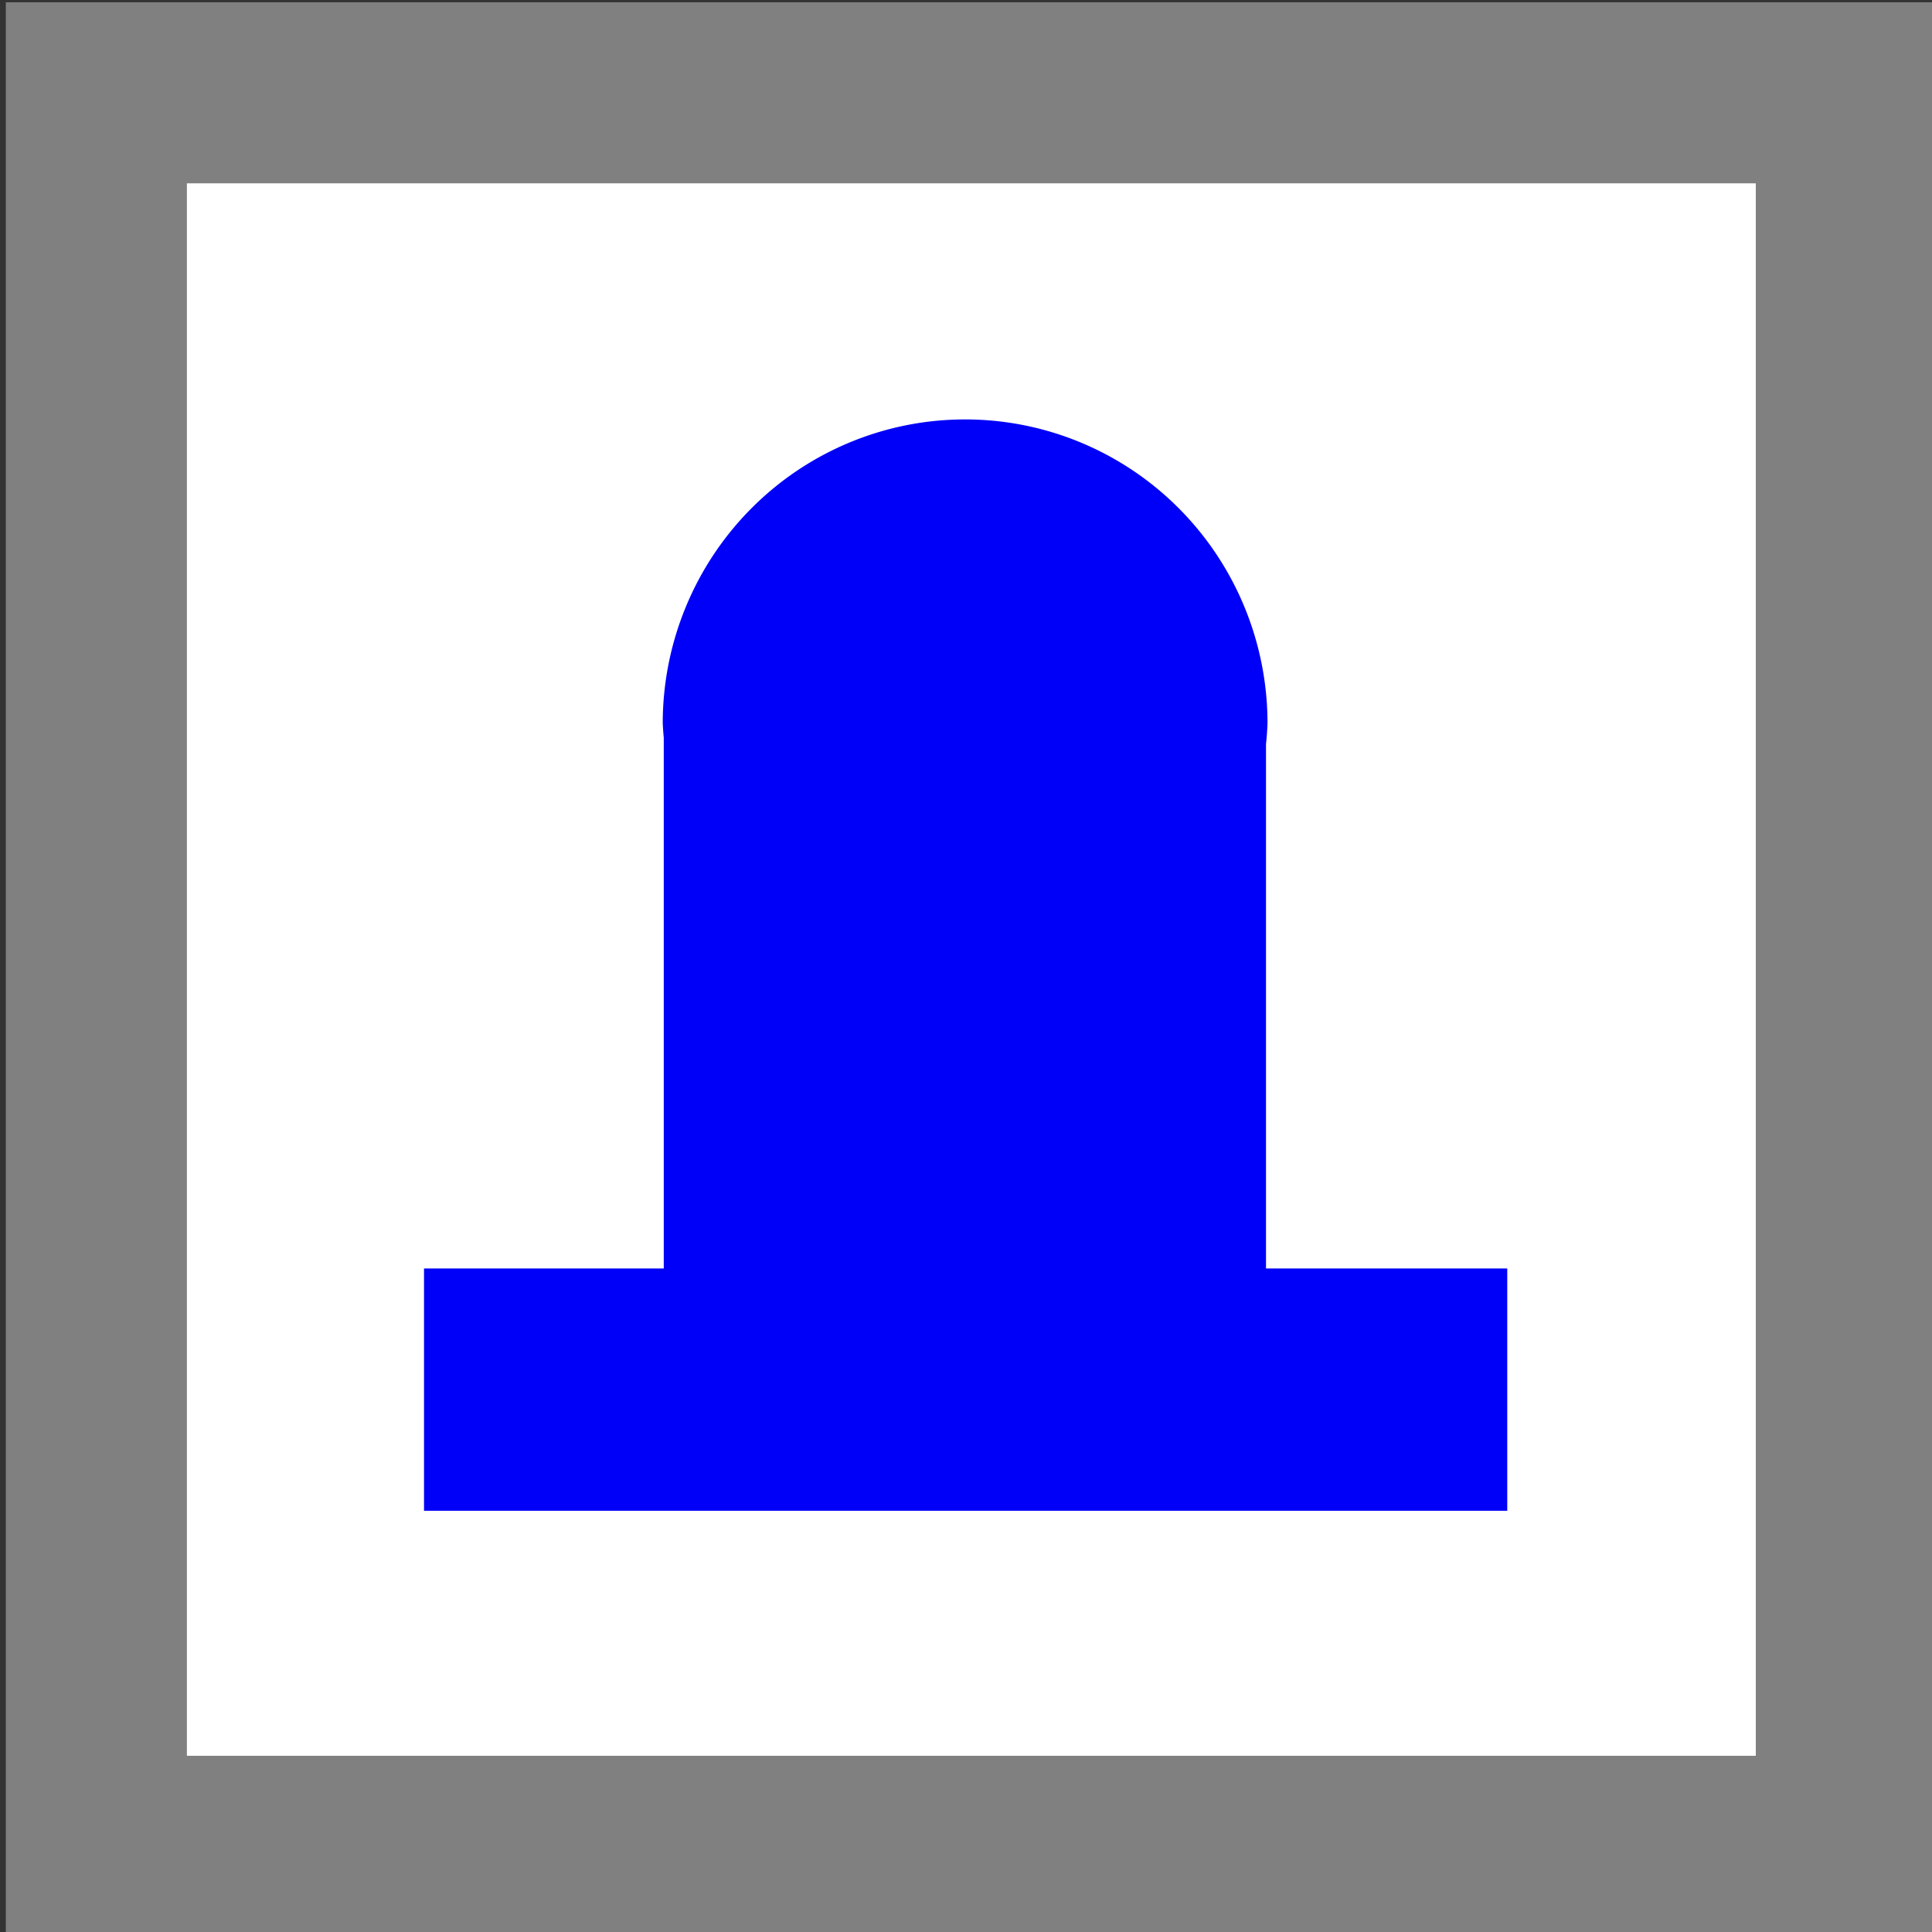 <?xml version="1.0" encoding="UTF-8" standalone="no"?>
<!-- Created with Inkscape (http://www.inkscape.org/) -->

<svg
   width="32.0px"
   height="32.0px"
   viewBox="0 0 32.0 32.0"
   version="1.1"
   id="SVGRoot"
   xmlns="http://www.w3.org/2000/svg"
   xmlns:svg="http://www.w3.org/2000/svg">
  <rect x="0" y="0" width="32.0" height="32.0" fill="#333333" stroke="none"/>
  <defs
     id="defs418" />
  <g
     id="layer1">
    <rect
       style="fill:#ffffff;stroke:#808080;stroke-width:2.999;stroke-linecap:square;stroke-dasharray:none;stroke-opacity:1;paint-order:markers fill stroke"
       id="rect605"
       width="28.985"
       height="29.044"
       x="1.596"
       y="1.537" />
    <path
       id="path128173"
       style="fill:#0000f8;fill-opacity:1;stroke-width:2.885;stroke-linecap:square;paint-order:markers fill stroke"
       d="M 15.984 6.947 A 5.008 5.034 0 0 0 10.977 11.98 A 5.008 5.034 0 0 0 10.994 12.219 L 10.994 21.01 L 7.023 21.01 L 7.023 25.023 L 24.965 25.023 L 24.965 21.01 L 20.969 21.01 L 20.969 12.326 A 5.008 5.034 0 0 0 20.994 11.98 A 5.008 5.034 0 0 0 15.984 6.947 z " />
  </g>
</svg>
